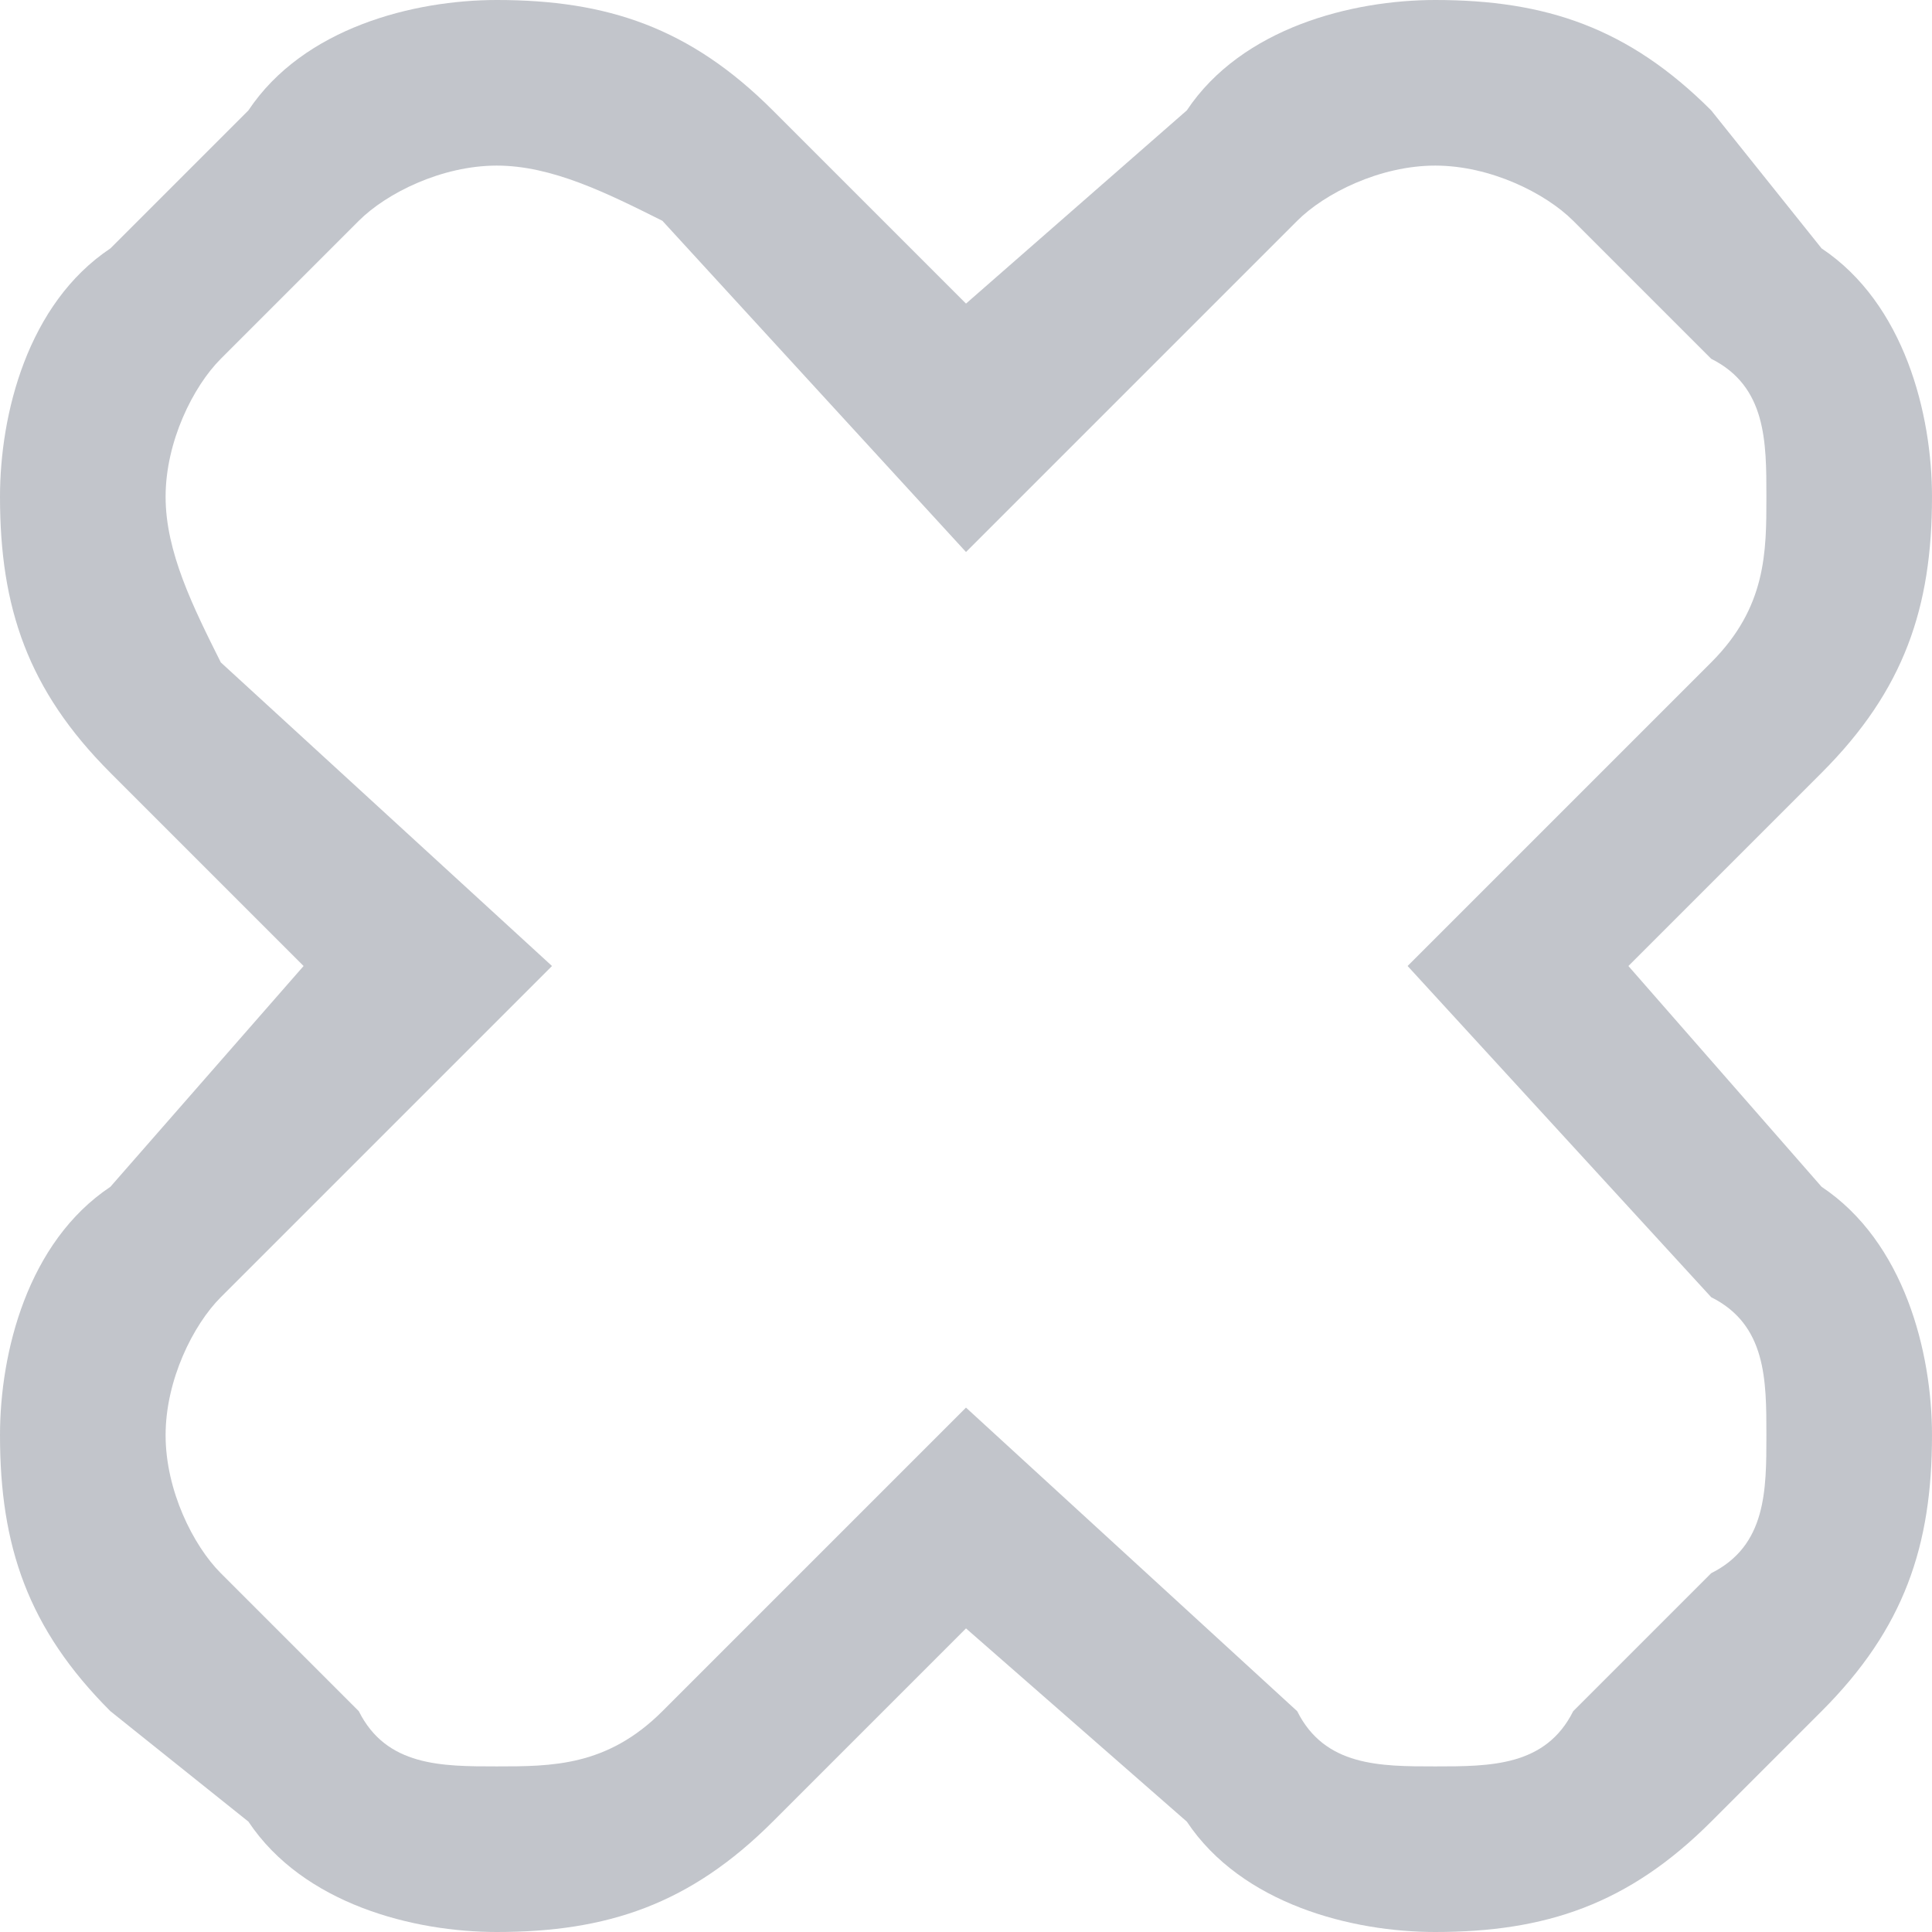 <?xml version="1.0" encoding="UTF-8" standalone="no"?>
<svg
   width="70"
   height="70"
   viewBox="0 0 70 70"
   version="1.1"
   id="svg5"
   sodipodi:docname="cb-layer-1375.svg"
   xmlns:inkscape="http://www.inkscape.org/namespaces/inkscape"
   xmlns:sodipodi="http://sodipodi.sourceforge.net/DTD/sodipodi-0.dtd"
   xmlns="http://www.w3.org/2000/svg"
   xmlns:svg="http://www.w3.org/2000/svg">
  <sodipodi:namedview
     id="namedview7"
     pagecolor="#ffffff"
     bordercolor="#666666"
     borderopacity="1.0"
     inkscape:pageshadow="2"
     inkscape:pageopacity="0.0"
     inkscape:pagecheckerboard="0" />
  <defs
     id="defs2" />
  <path
     d="m 62,4 4,5 c 3,2 4,6 4,9 0,4 -1,7 -4,10 v 0 l -7,7 7,8 c 3,2 4,6 4,9 0,4 -1,7 -4,10 v 0 l -4,4 v 0 c -3,3 -6,4 -10,4 -3,0 -7,-1 -9,-4 l -8,-7 -7,7 c -3,3 -6,4 -10,4 -3,0 -7,-1 -9,-4 L 4,62 C 1,59 0,56 0,52 0,49 1,45 4,43 L 11,35 4,28 C 1,25 0,22 0,18 0,15 1,11 4,9 L 9,4 c 2,-3 6,-4 9,-4 4,0 7,1 10,4 l 7,7 8,-7 v 0 c 2,-3 6,-4 9,-4 4,0 7,1 10,4 z m 0,9 -5,-5 V 8 C 56,7 54,6 52,6 50,6 48,7 47,8 V 8 L 35,20 24,8 C 22,7 20,6 18,6 16,6 14,7 13,8 l -5,5 c -1,1 -2,3 -2,5 0,2 1,4 2,6 L 20,35 8,47 c -1,1 -2,3 -2,5 0,2 1,4 2,5 l 5,5 c 1,2 3,2 5,2 2,0 4,0 6,-2 L 35,51 47,62 c 1,2 3,2 5,2 2,0 4,0 5,-2 v 0 l 5,-5 v 0 c 2,-1 2,-3 2,-5 0,-2 0,-4 -2,-5 L 51,35 62,24 v 0 c 2,-2 2,-4 2,-6 0,-2 0,-4 -2,-5 z"
     fill="#343d53"
     opacity="0.297"
     id="id-77118"
     fill-rule="nonzero" />
</svg>
